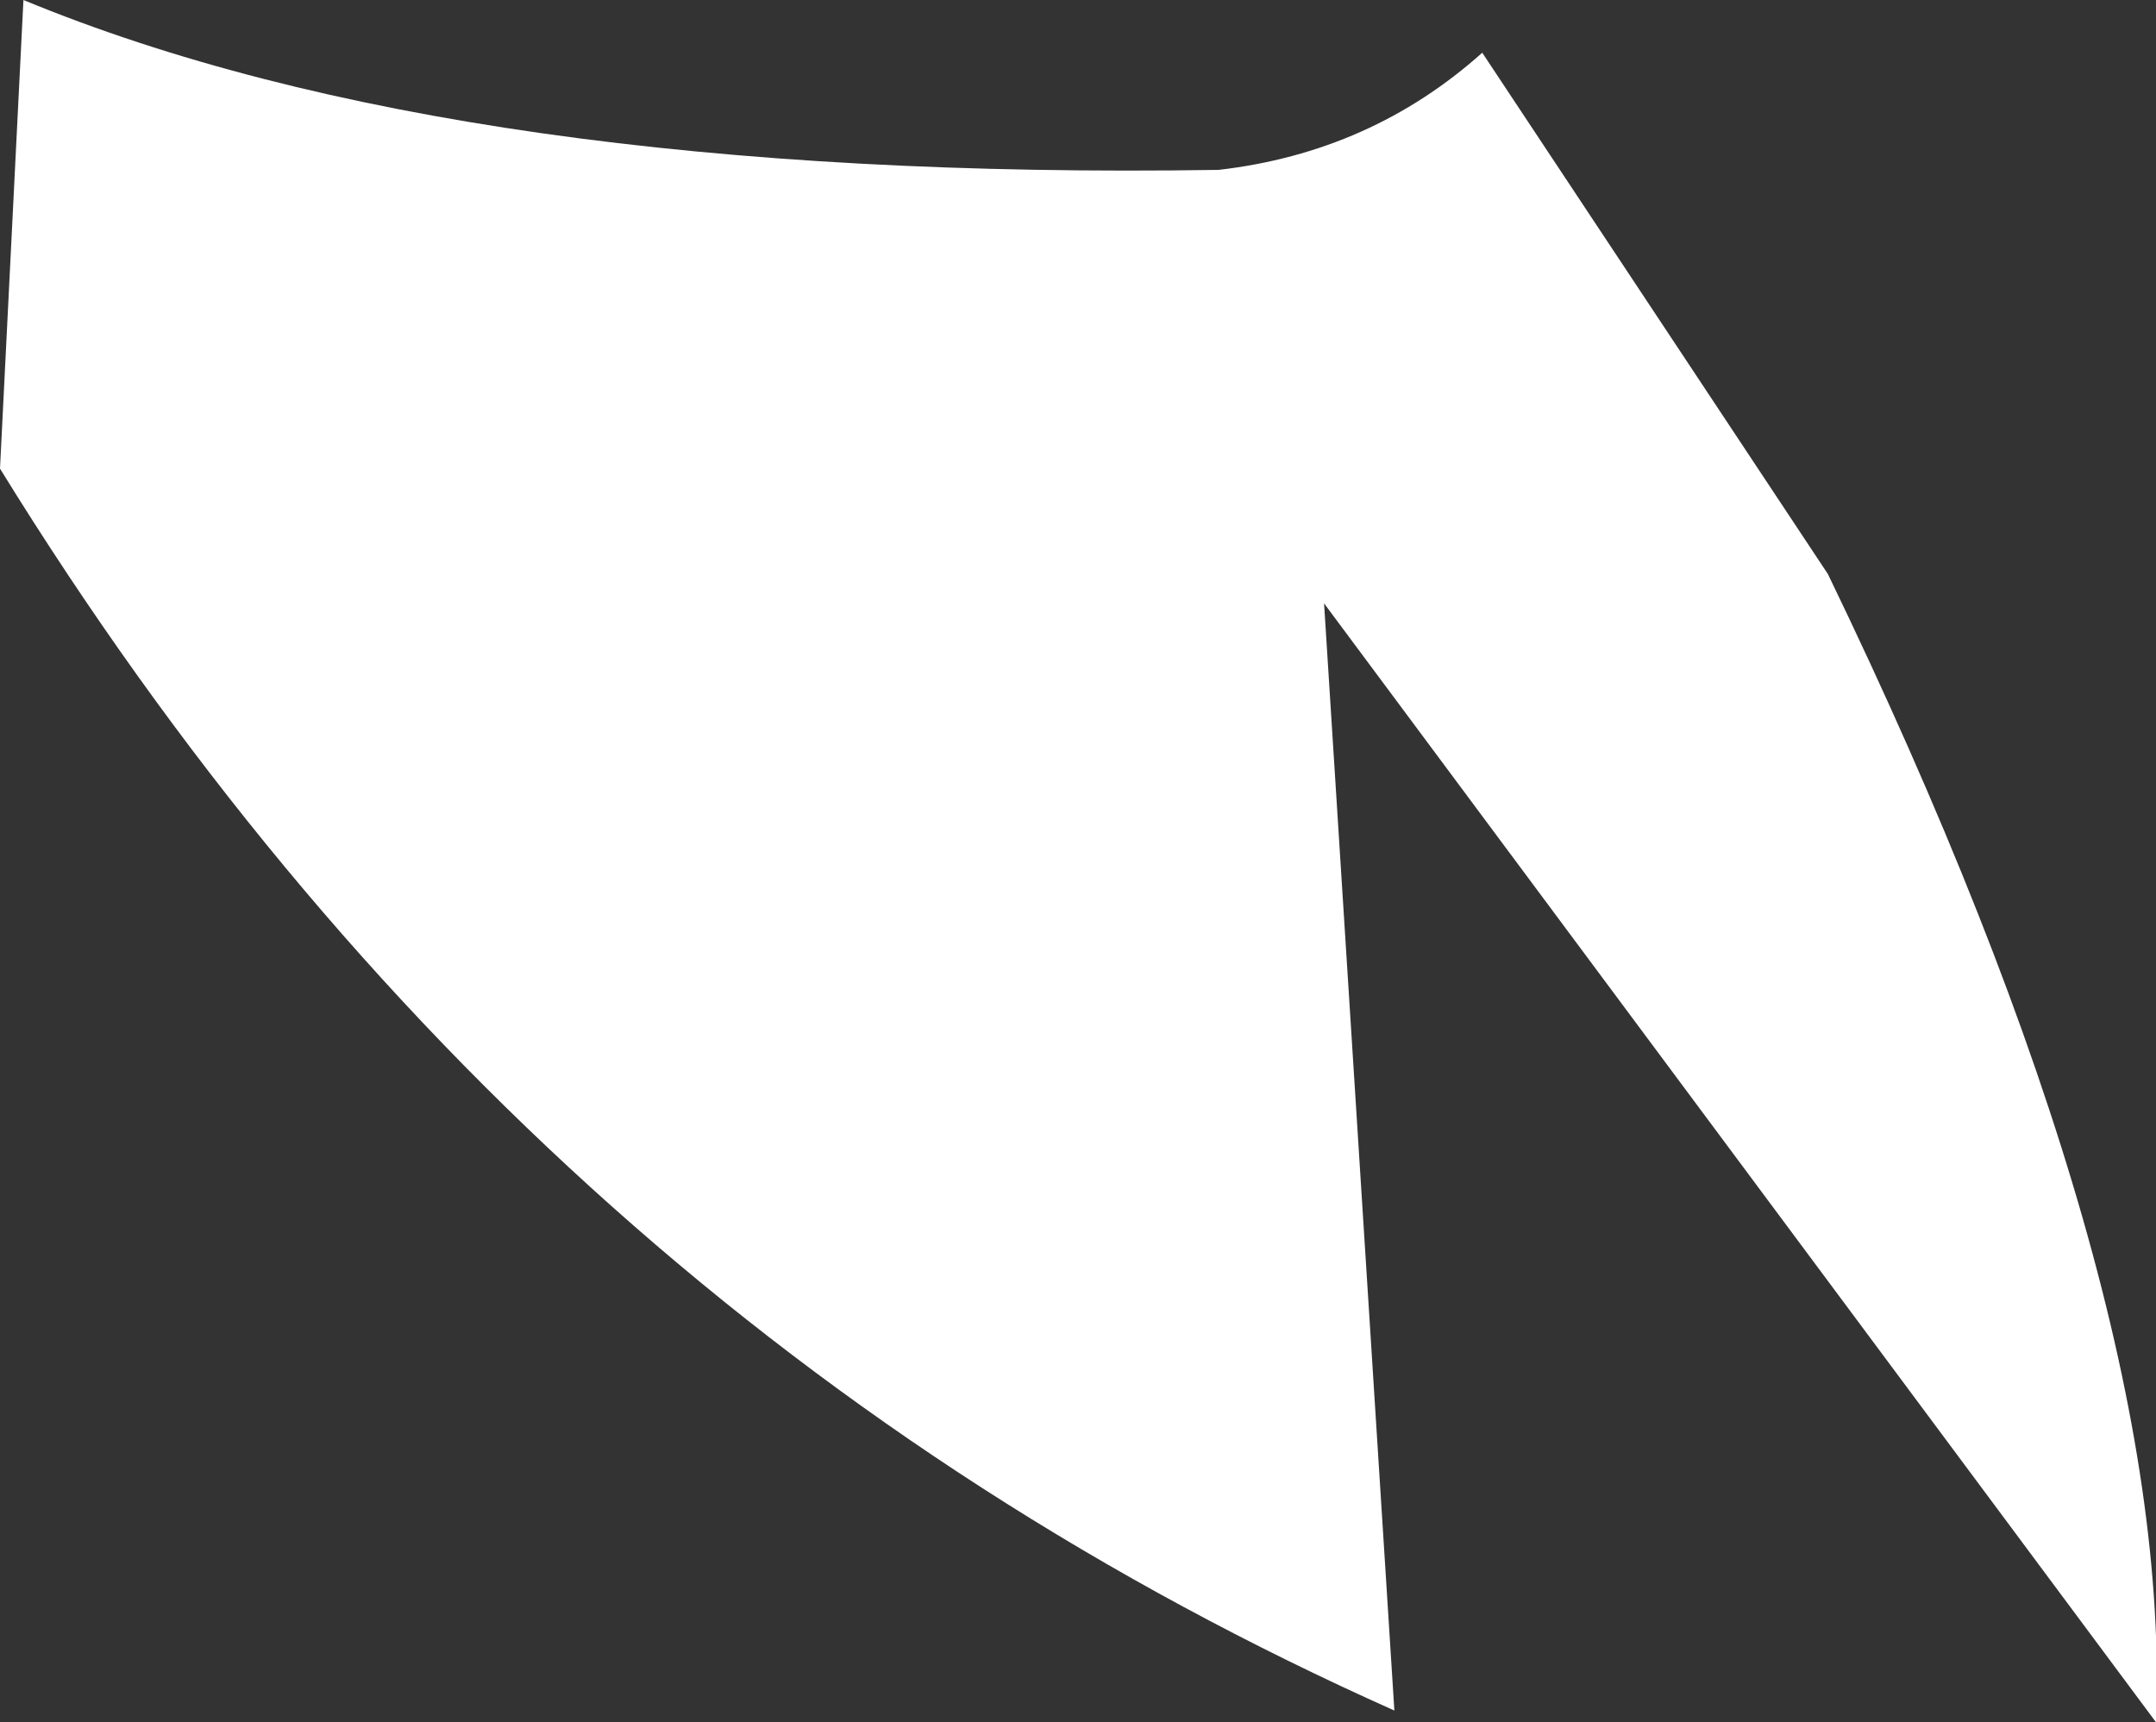 <?xml version="1.0" encoding="UTF-8" standalone="no"?>
<svg xmlns:xlink="http://www.w3.org/1999/xlink" height="14.7px" width="18.4px" xmlns="http://www.w3.org/2000/svg">
  <rect width="100%" height="100%" fill="#333333" stroke="none"/>
  <g transform="matrix(1.0, 0.0, 0.0, 1.0, 9.2, 7.35)">
    <path d="M2.1 -2.2 L2.7 7.25 Q-4.7 3.95 -9.2 -3.35 L-9.0 -7.35 Q-5.25 -5.8 1.2 -5.9 2.5 -6.05 3.45 -6.9 L6.4 -2.45 Q9.35 3.65 9.2 7.35 L2.1 -2.2" fill="#ffffff" fill-rule="evenodd" stroke="none"/>
  </g>
</svg>
